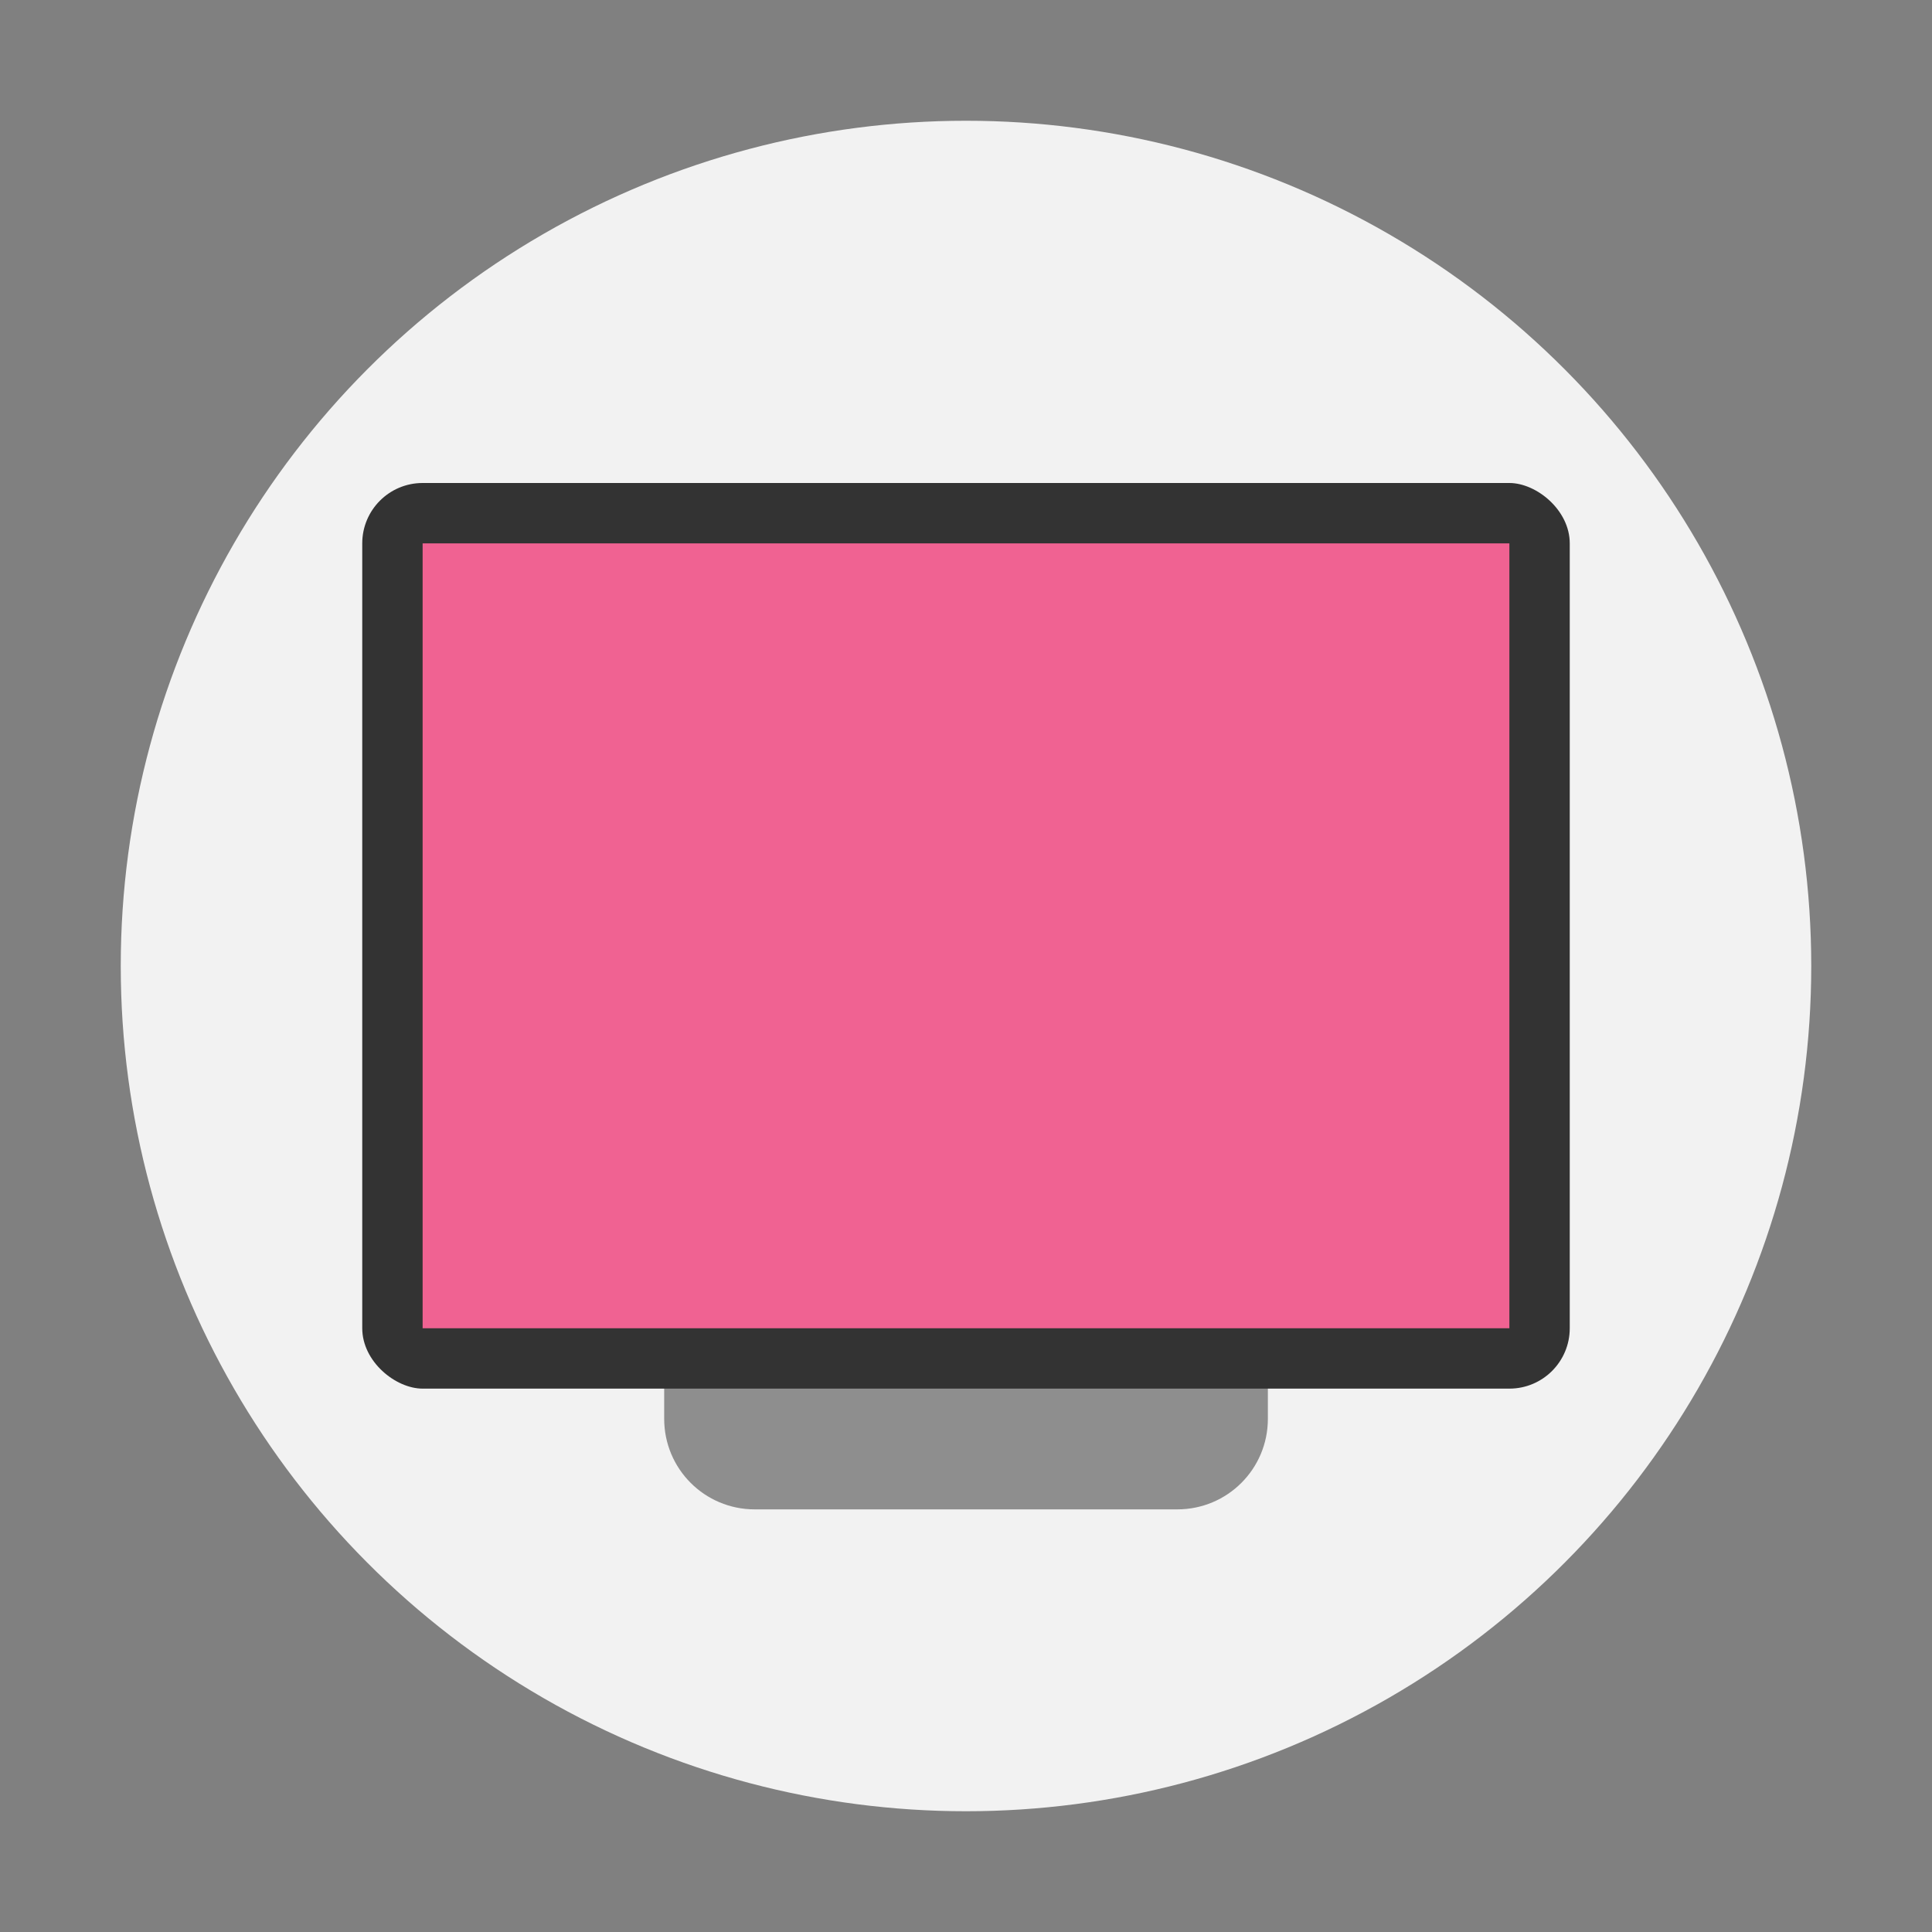 <svg width="32" height="32" version="1" xmlns="http://www.w3.org/2000/svg"><rect width="100%" height="100%" fill="#808080" stroke="none"/><circle cx="16" cy="16" r="14" fill="#f2f2f2" style="paint-order:stroke fill markers"/><path d="M12.501 10c-.83 0-1.5.67-1.5 1.5V23.5c0 .83.67 1.5 1.5 1.5h6.998C20.33 25 21 24.33 21 23.5V11.5C21 10.67 20.33 10 19.5 10z" fill="#8e8e8e"/><rect transform="matrix(0 -1 -1 0 0 0)" x="-23" y="-26" width="15" height="20" rx="1" ry="1" fill="#333"/><rect transform="matrix(0 -1 -1 0 0 0)" x="-22" y="-25" width="13" height="18" rx="0" ry="0" fill="#f06292"/></svg>